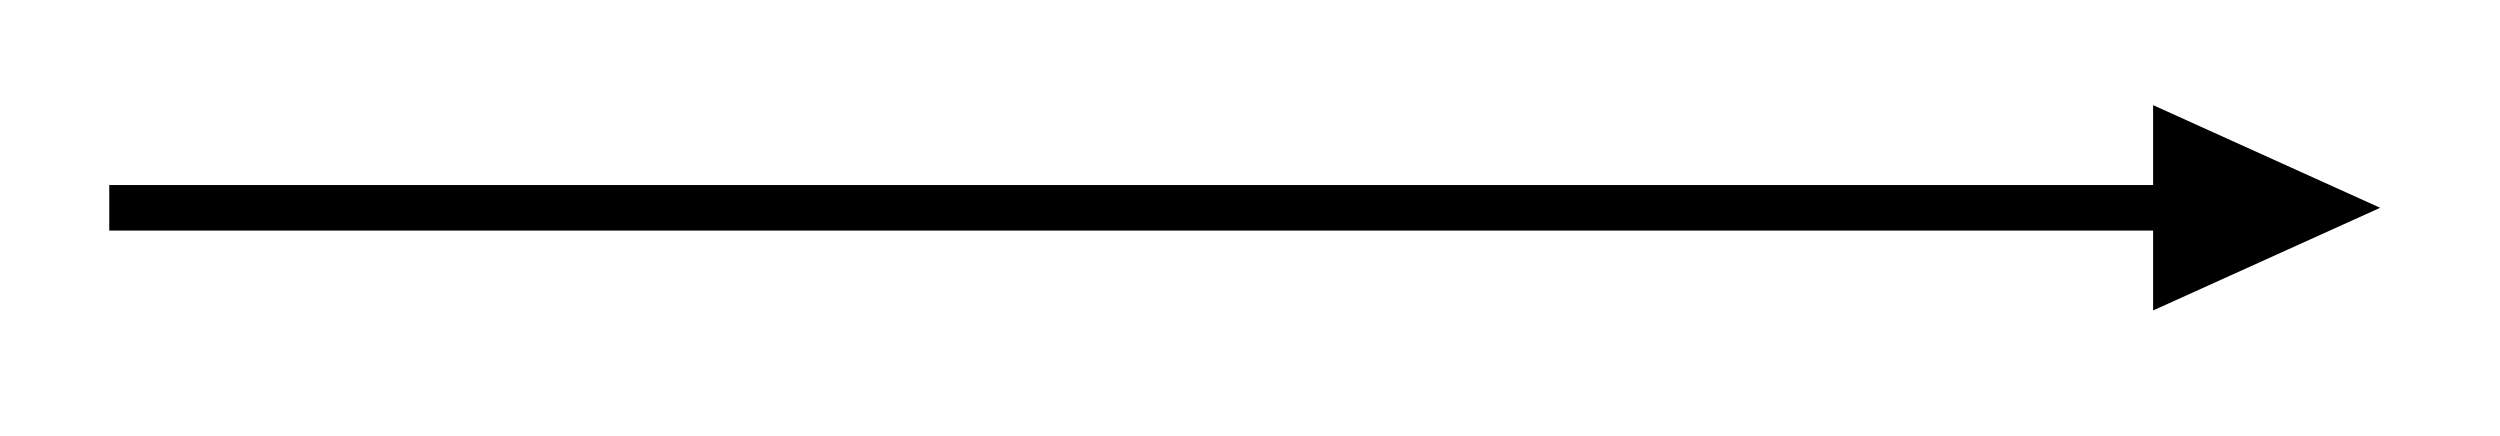 <svg xmlns="http://www.w3.org/2000/svg" width="29.197" height="5.091" viewBox="0 0 21.898 3.818" version="1.2"><defs><clipPath id="a"><path d="M13 0h8.848v3.727H13Zm0 0"/></clipPath></defs><path style="fill:none;stroke-width:.399;stroke-linecap:butt;stroke-linejoin:miter;stroke:#000;stroke-opacity:1;stroke-miterlimit:10" d="M-.001 2.212h18" transform="matrix(1 0 0 -1 .958 4.032)"/><path style="stroke:none;fill-rule:nonzero;fill:#000;fill-opacity:1" d="m20.363 1.82-1.304-.59v1.18Zm0 0"/><g clip-path="url(#a)"><path style="fill:none;stroke-width:.399;stroke-linecap:butt;stroke-linejoin:miter;stroke:#000;stroke-opacity:1;stroke-miterlimit:10" d="M1.505 0 .2.59V-.59Zm0 0" transform="matrix(1 0 0 -1 18.859 1.82)"/></g></svg>